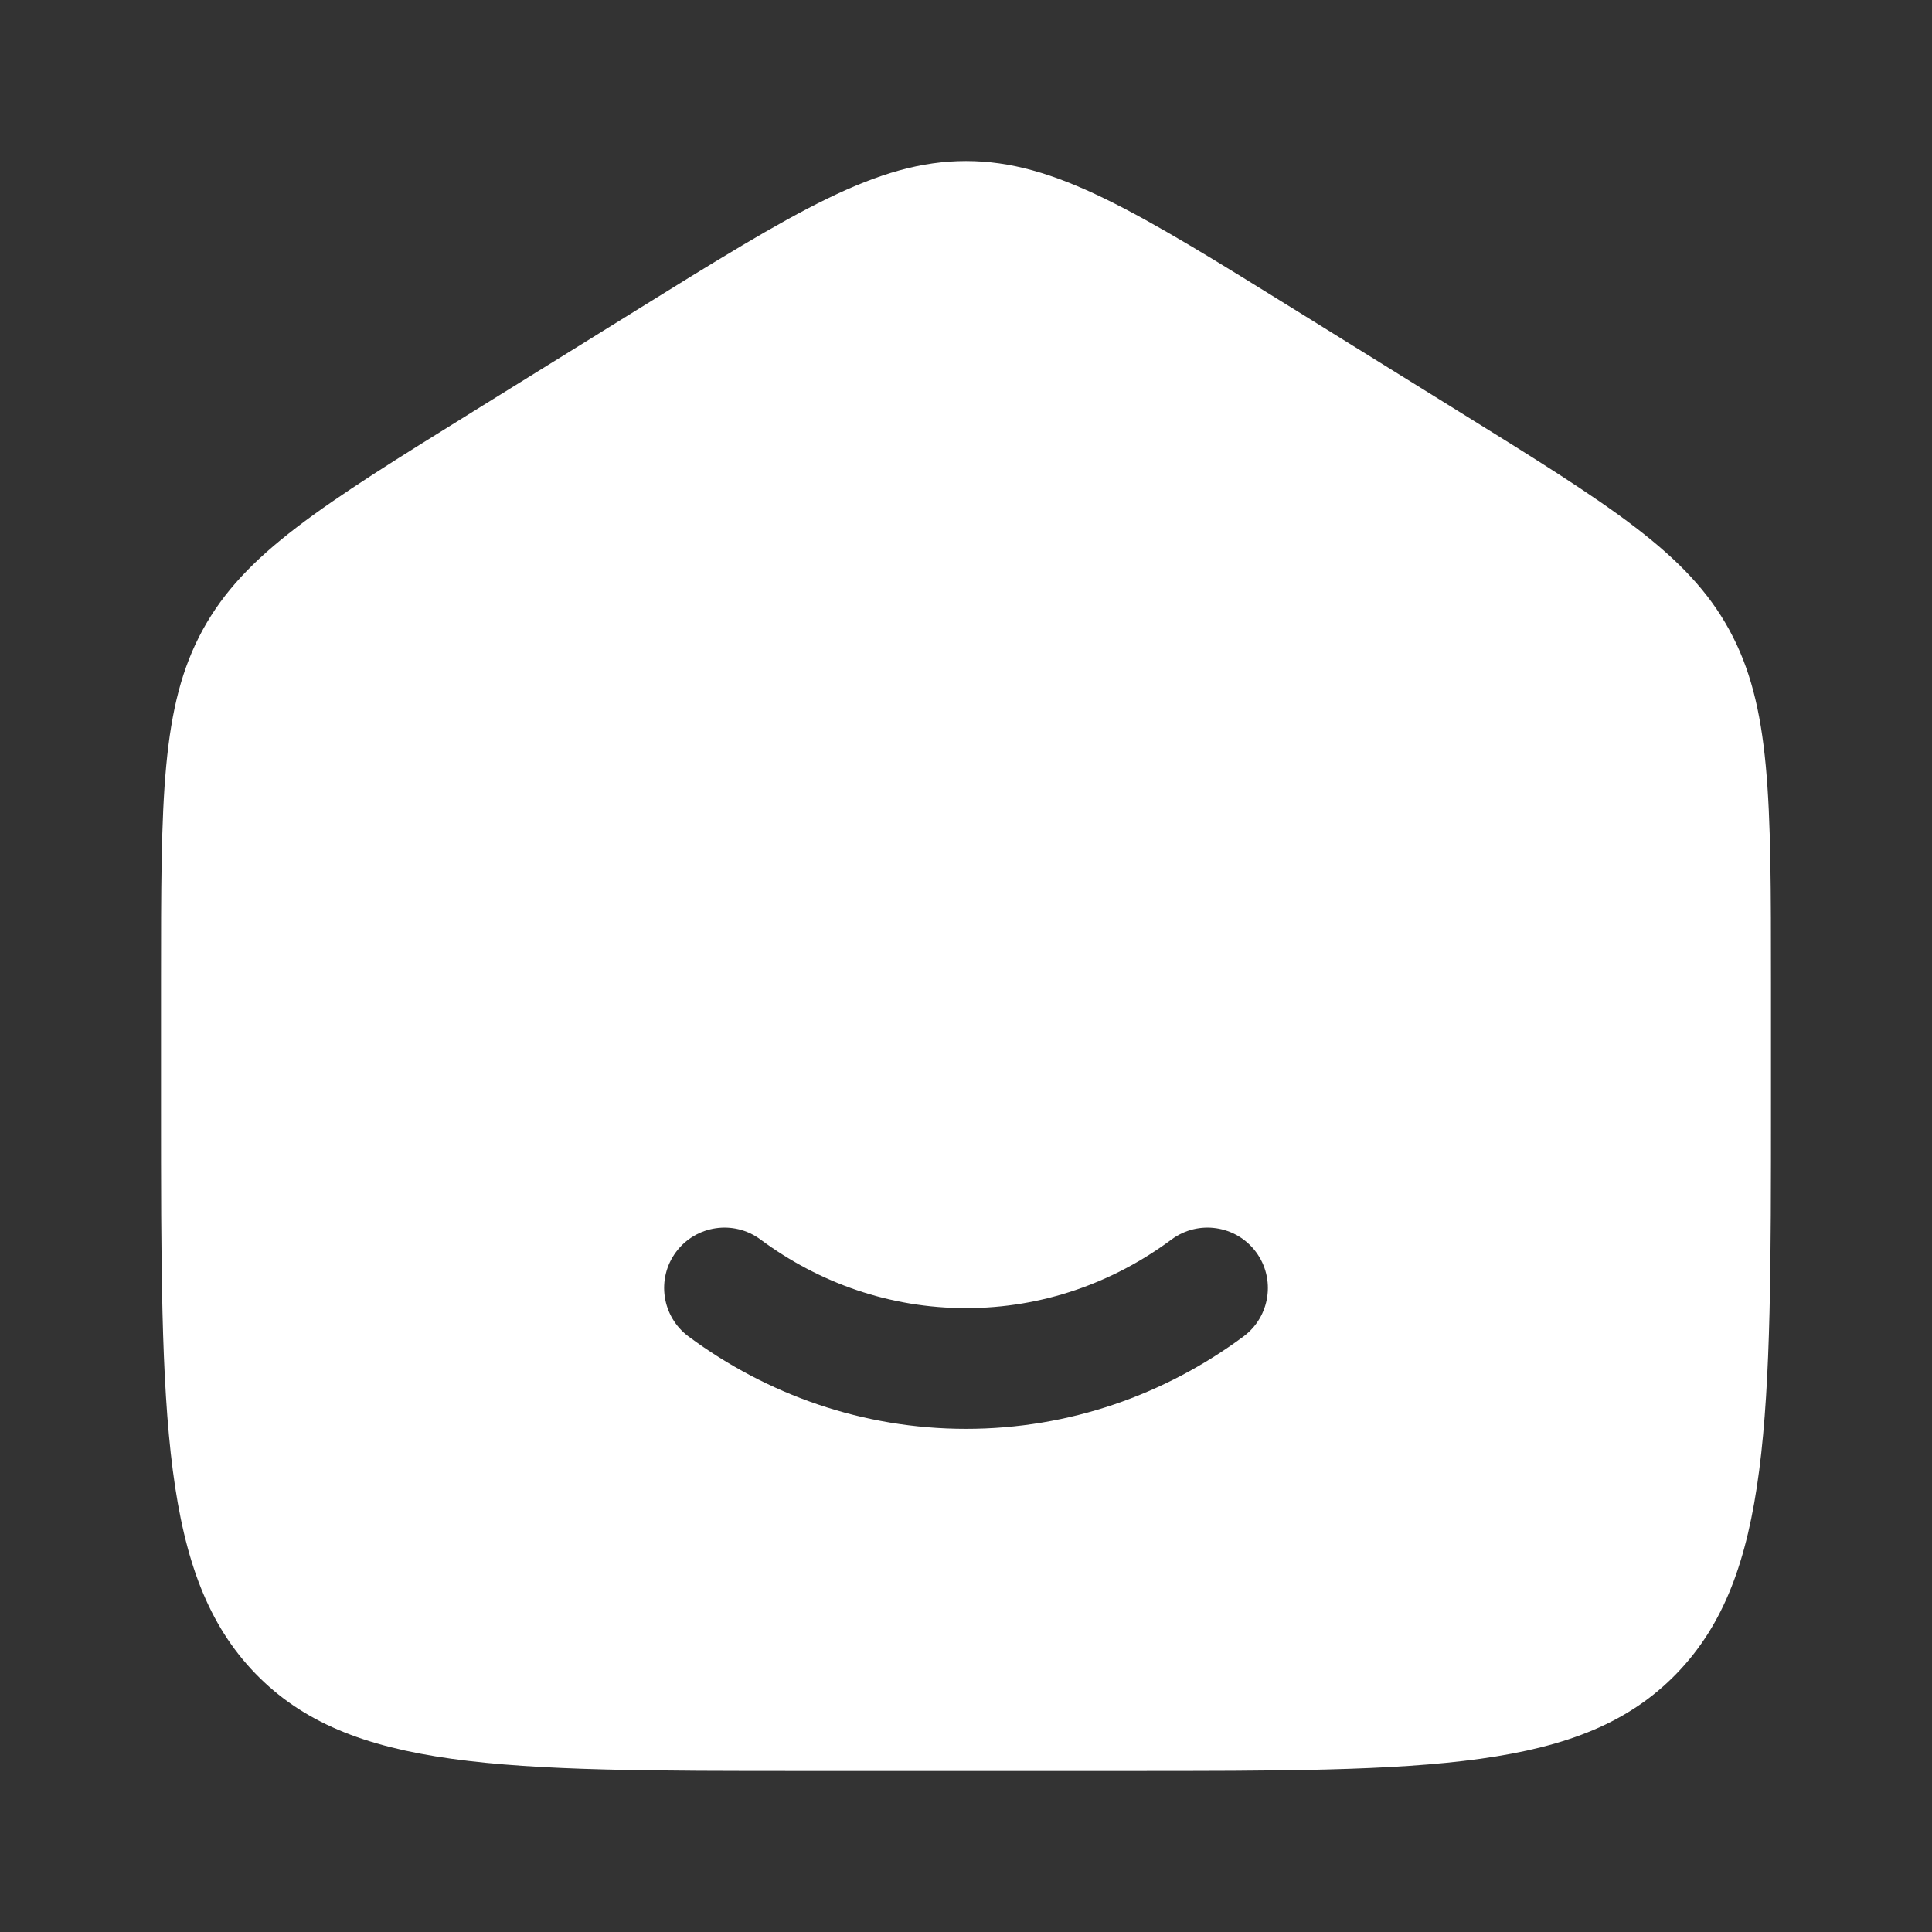 <svg width="35" height="35" viewBox="0 0 35 35" fill="none" xmlns="http://www.w3.org/2000/svg">
<rect x="0" y="0" width="35" height="35" fill="#333333" stroke="none"/>
<path fill-rule="evenodd" clip-rule="evenodd" d="M3.674 11.408C2.917 12.791 2.917 14.46 2.917 17.797V20.015C2.917 25.704 2.917 28.549 4.625 30.316C6.334 32.083 9.084 32.083 14.583 32.083H20.417C25.916 32.083 28.666 32.083 30.375 30.316C32.083 28.549 32.083 25.704 32.083 20.015V17.797C32.083 14.46 32.083 12.791 31.326 11.408C30.569 10.025 29.186 9.166 26.419 7.449L23.503 5.639C20.578 3.824 19.116 2.917 17.5 2.917C15.884 2.917 14.422 3.824 11.498 5.639L8.581 7.449C5.814 9.166 4.431 10.025 3.674 11.408ZM13.776 22.454C13.291 22.095 12.606 22.197 12.246 22.682C11.887 23.167 11.989 23.852 12.474 24.212C13.892 25.263 15.626 25.885 17.5 25.885C19.374 25.885 21.108 25.263 22.526 24.212C23.012 23.852 23.113 23.167 22.754 22.682C22.394 22.197 21.709 22.095 21.224 22.454C20.162 23.242 18.88 23.698 17.5 23.698C16.121 23.698 14.839 23.242 13.776 22.454Z" fill="white"/>
</svg>
